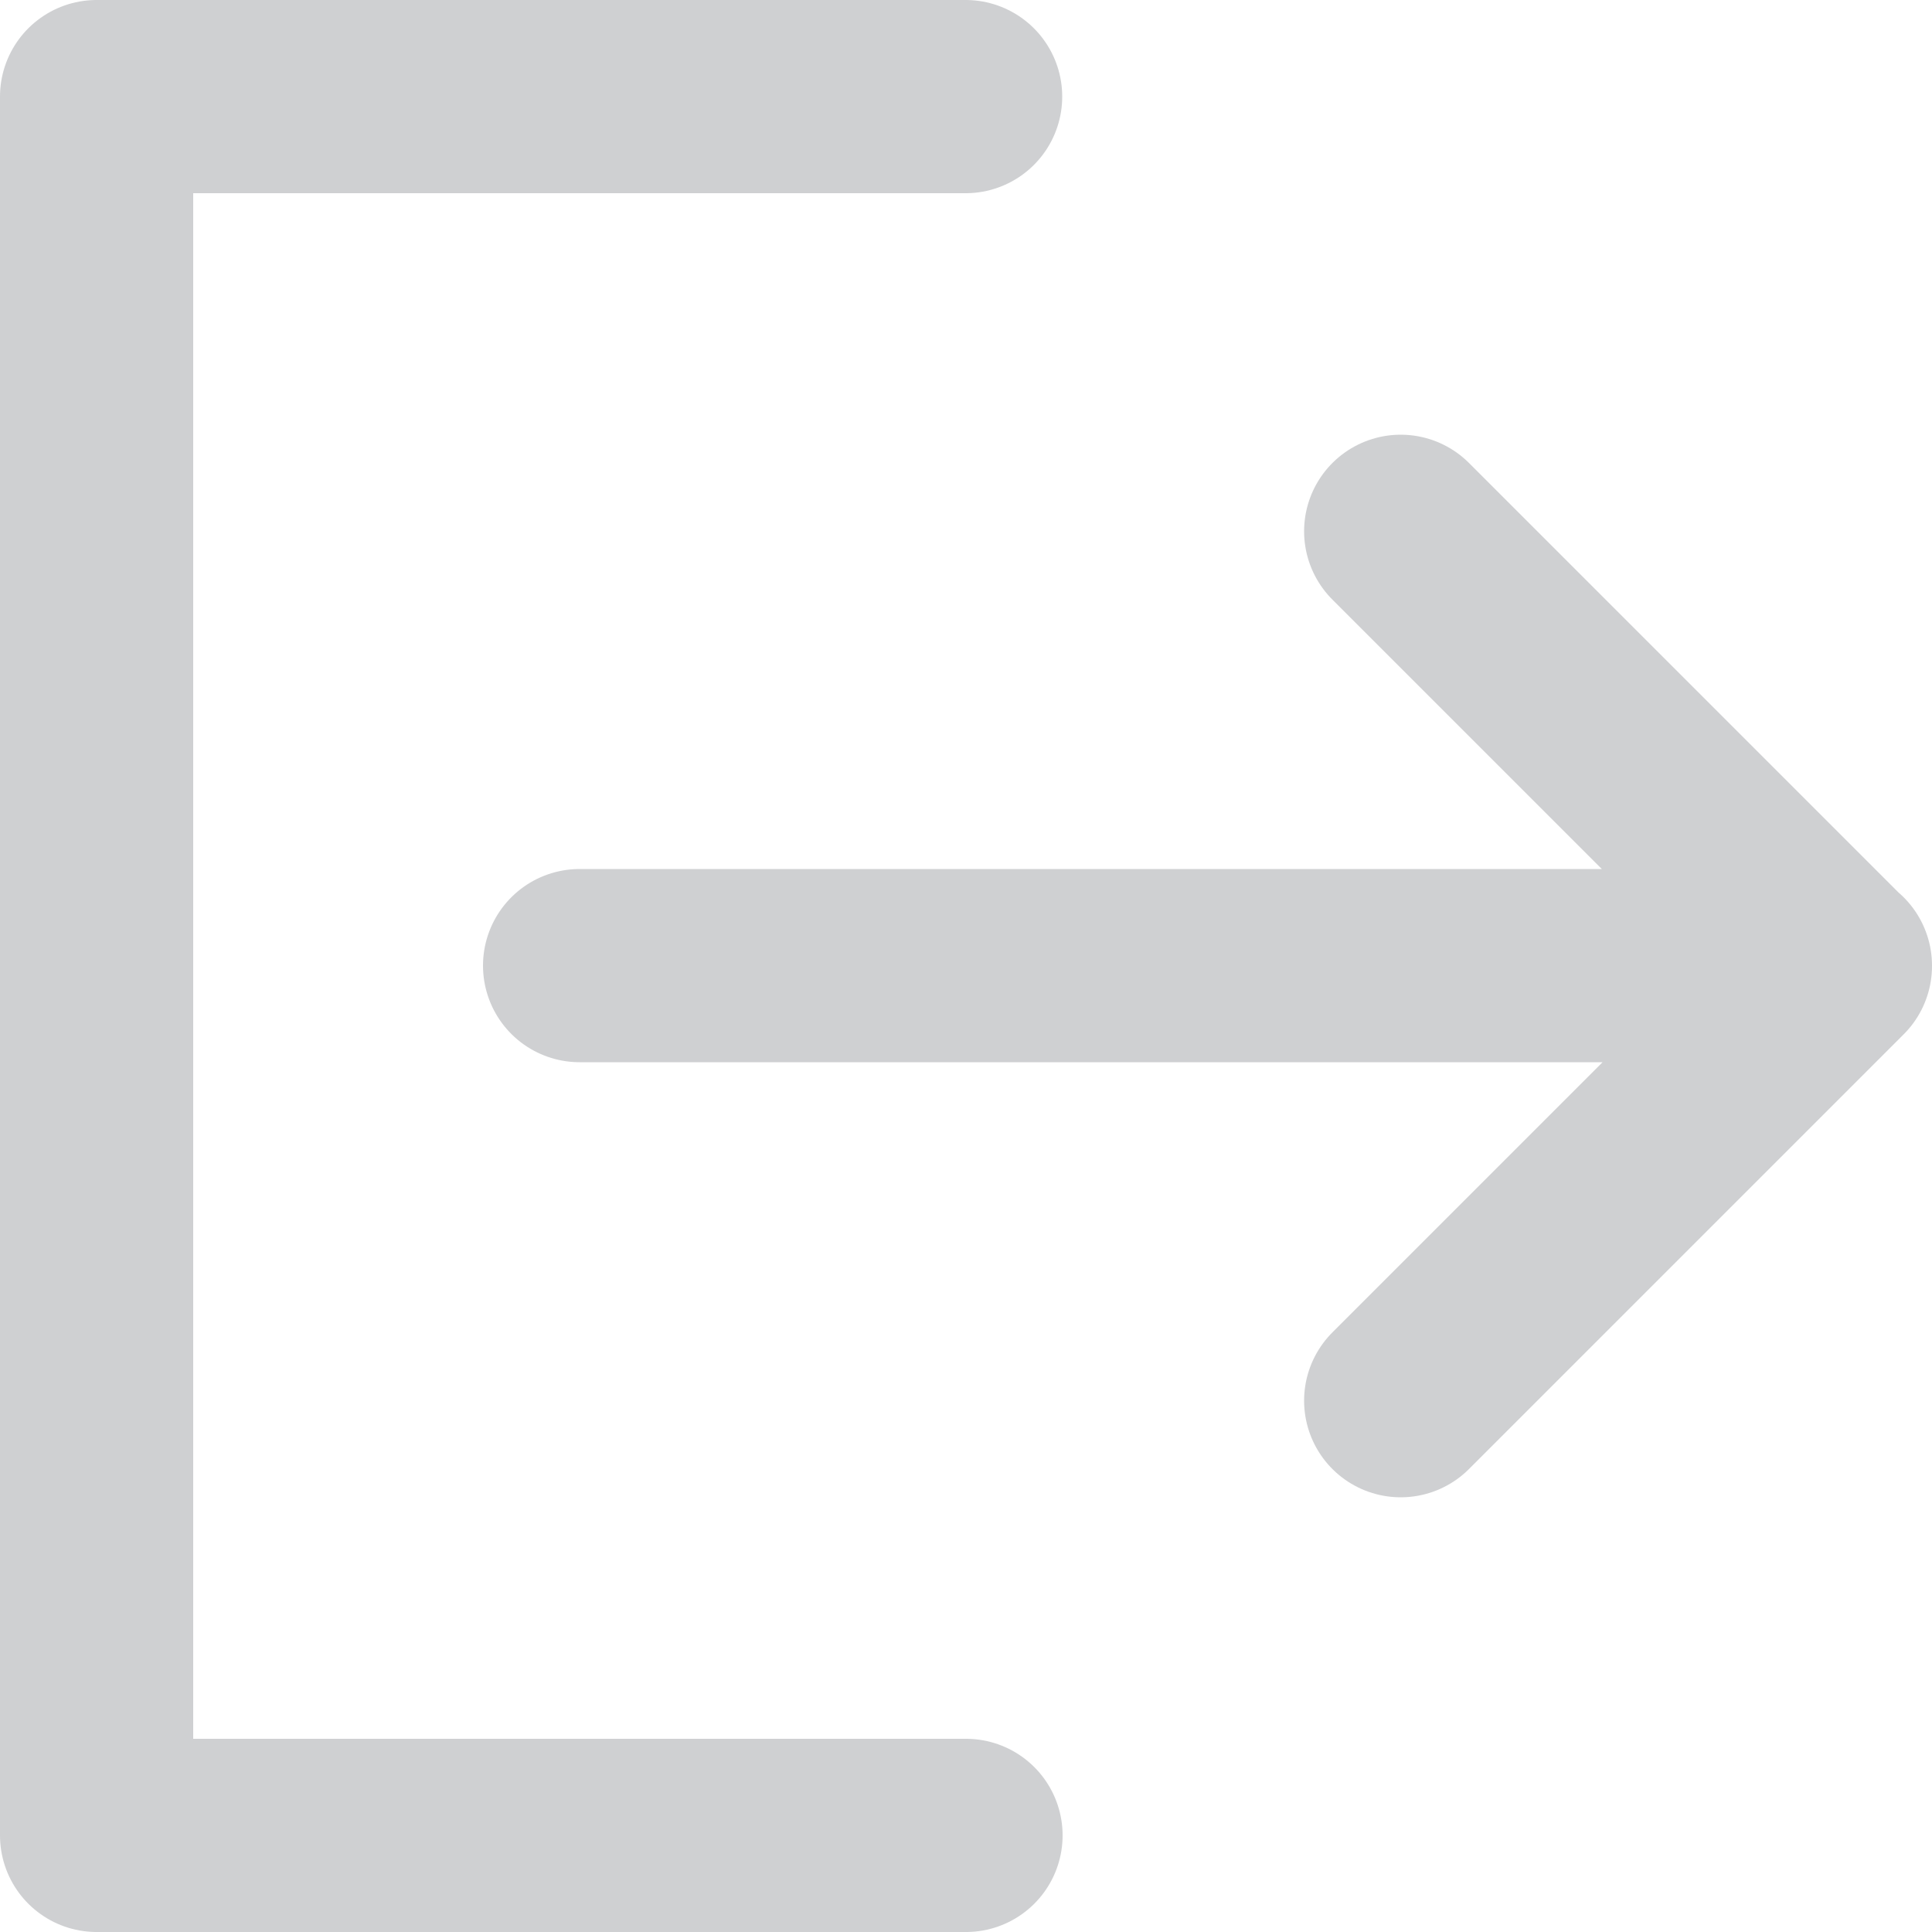 <svg width="20" height="20" viewBox="0 0 20 20" fill="none" xmlns="http://www.w3.org/2000/svg">
<path d="M9.996 1H1V19H10M14.5 14.5L19 10L14.5 5.5M6 9.996H19" stroke="#CFD0D2" stroke-width="2" stroke-linecap="round" stroke-linejoin="round"/>
</svg>
